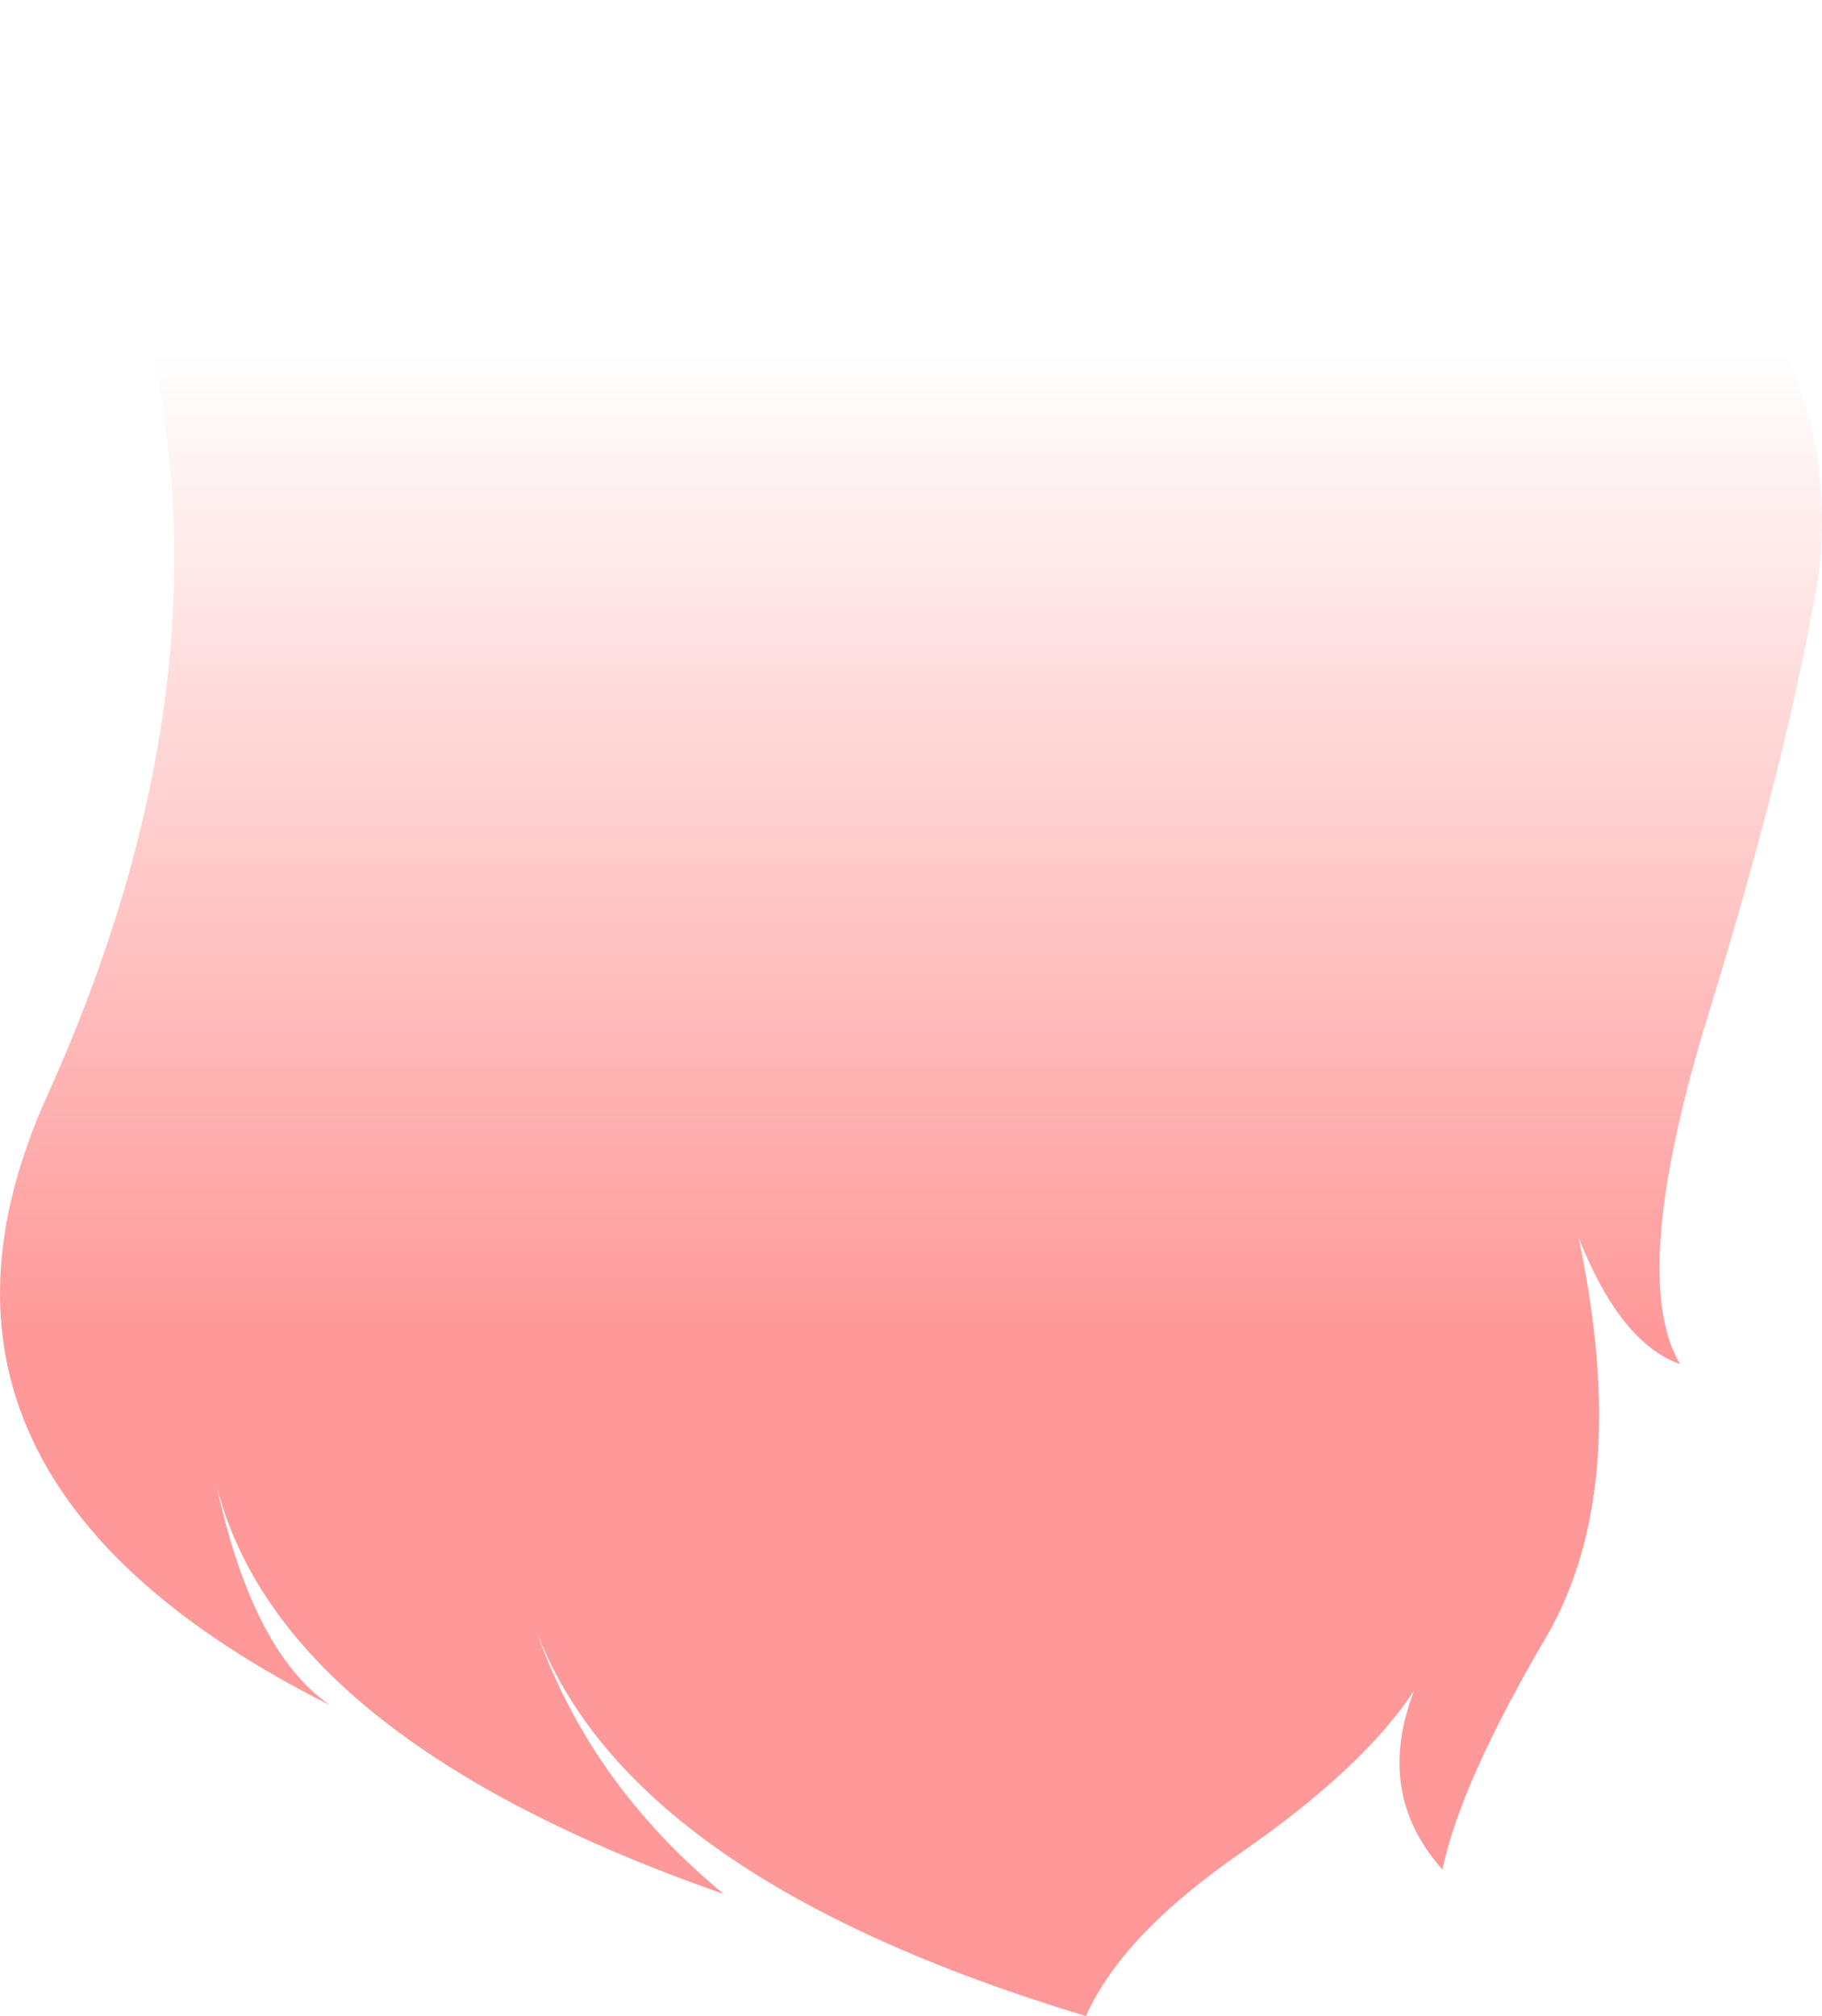 <?xml version="1.0" encoding="UTF-8" standalone="no"?>
<svg xmlns:xlink="http://www.w3.org/1999/xlink" height="156.95px" width="141.85px" xmlns="http://www.w3.org/2000/svg">
  <g transform="matrix(1.0, 0.0, 0.0, 1.0, 70.95, 78.45)">
    <path d="M-54.1 37.15 Q-51.3 50.15 -45.25 54.3 -80.7 36.5 -67.25 6.8 -53.85 -22.9 -58.65 -48.95 -63.55 -75.0 -17.55 -76.5 25.25 -83.15 52.55 -66.85 72.8 -54.65 70.7 -34.15 68.5 -20.45 62.15 0.2 55.75 20.85 59.85 27.75 55.2 26.1 51.95 17.9 56.1 37.5 49.45 48.95 42.75 60.35 41.35 67.1 36.05 61.15 39.15 53.15 35.25 59.1 25.85 65.65 16.4 72.15 13.6 78.5 -22.05 67.75 -29.25 48.35 -25.1 60.35 -14.6 69.0 -49.15 56.9 -54.1 37.15" fill="url(#gradient0)" fill-rule="evenodd" stroke="none"/>
  </g>
  <defs>
    <linearGradient gradientTransform="matrix(0.0, -0.047, 0.087, 0.0, -0.05, -12.6)" gradientUnits="userSpaceOnUse" id="gradient0" spreadMethod="pad" x1="-819.2" x2="819.2">
      <stop offset="0.0" stop-color="#ff9898"/>
      <stop offset="1.0" stop-color="#ff9898" stop-opacity="0.0"/>
    </linearGradient>
  </defs>
</svg>
